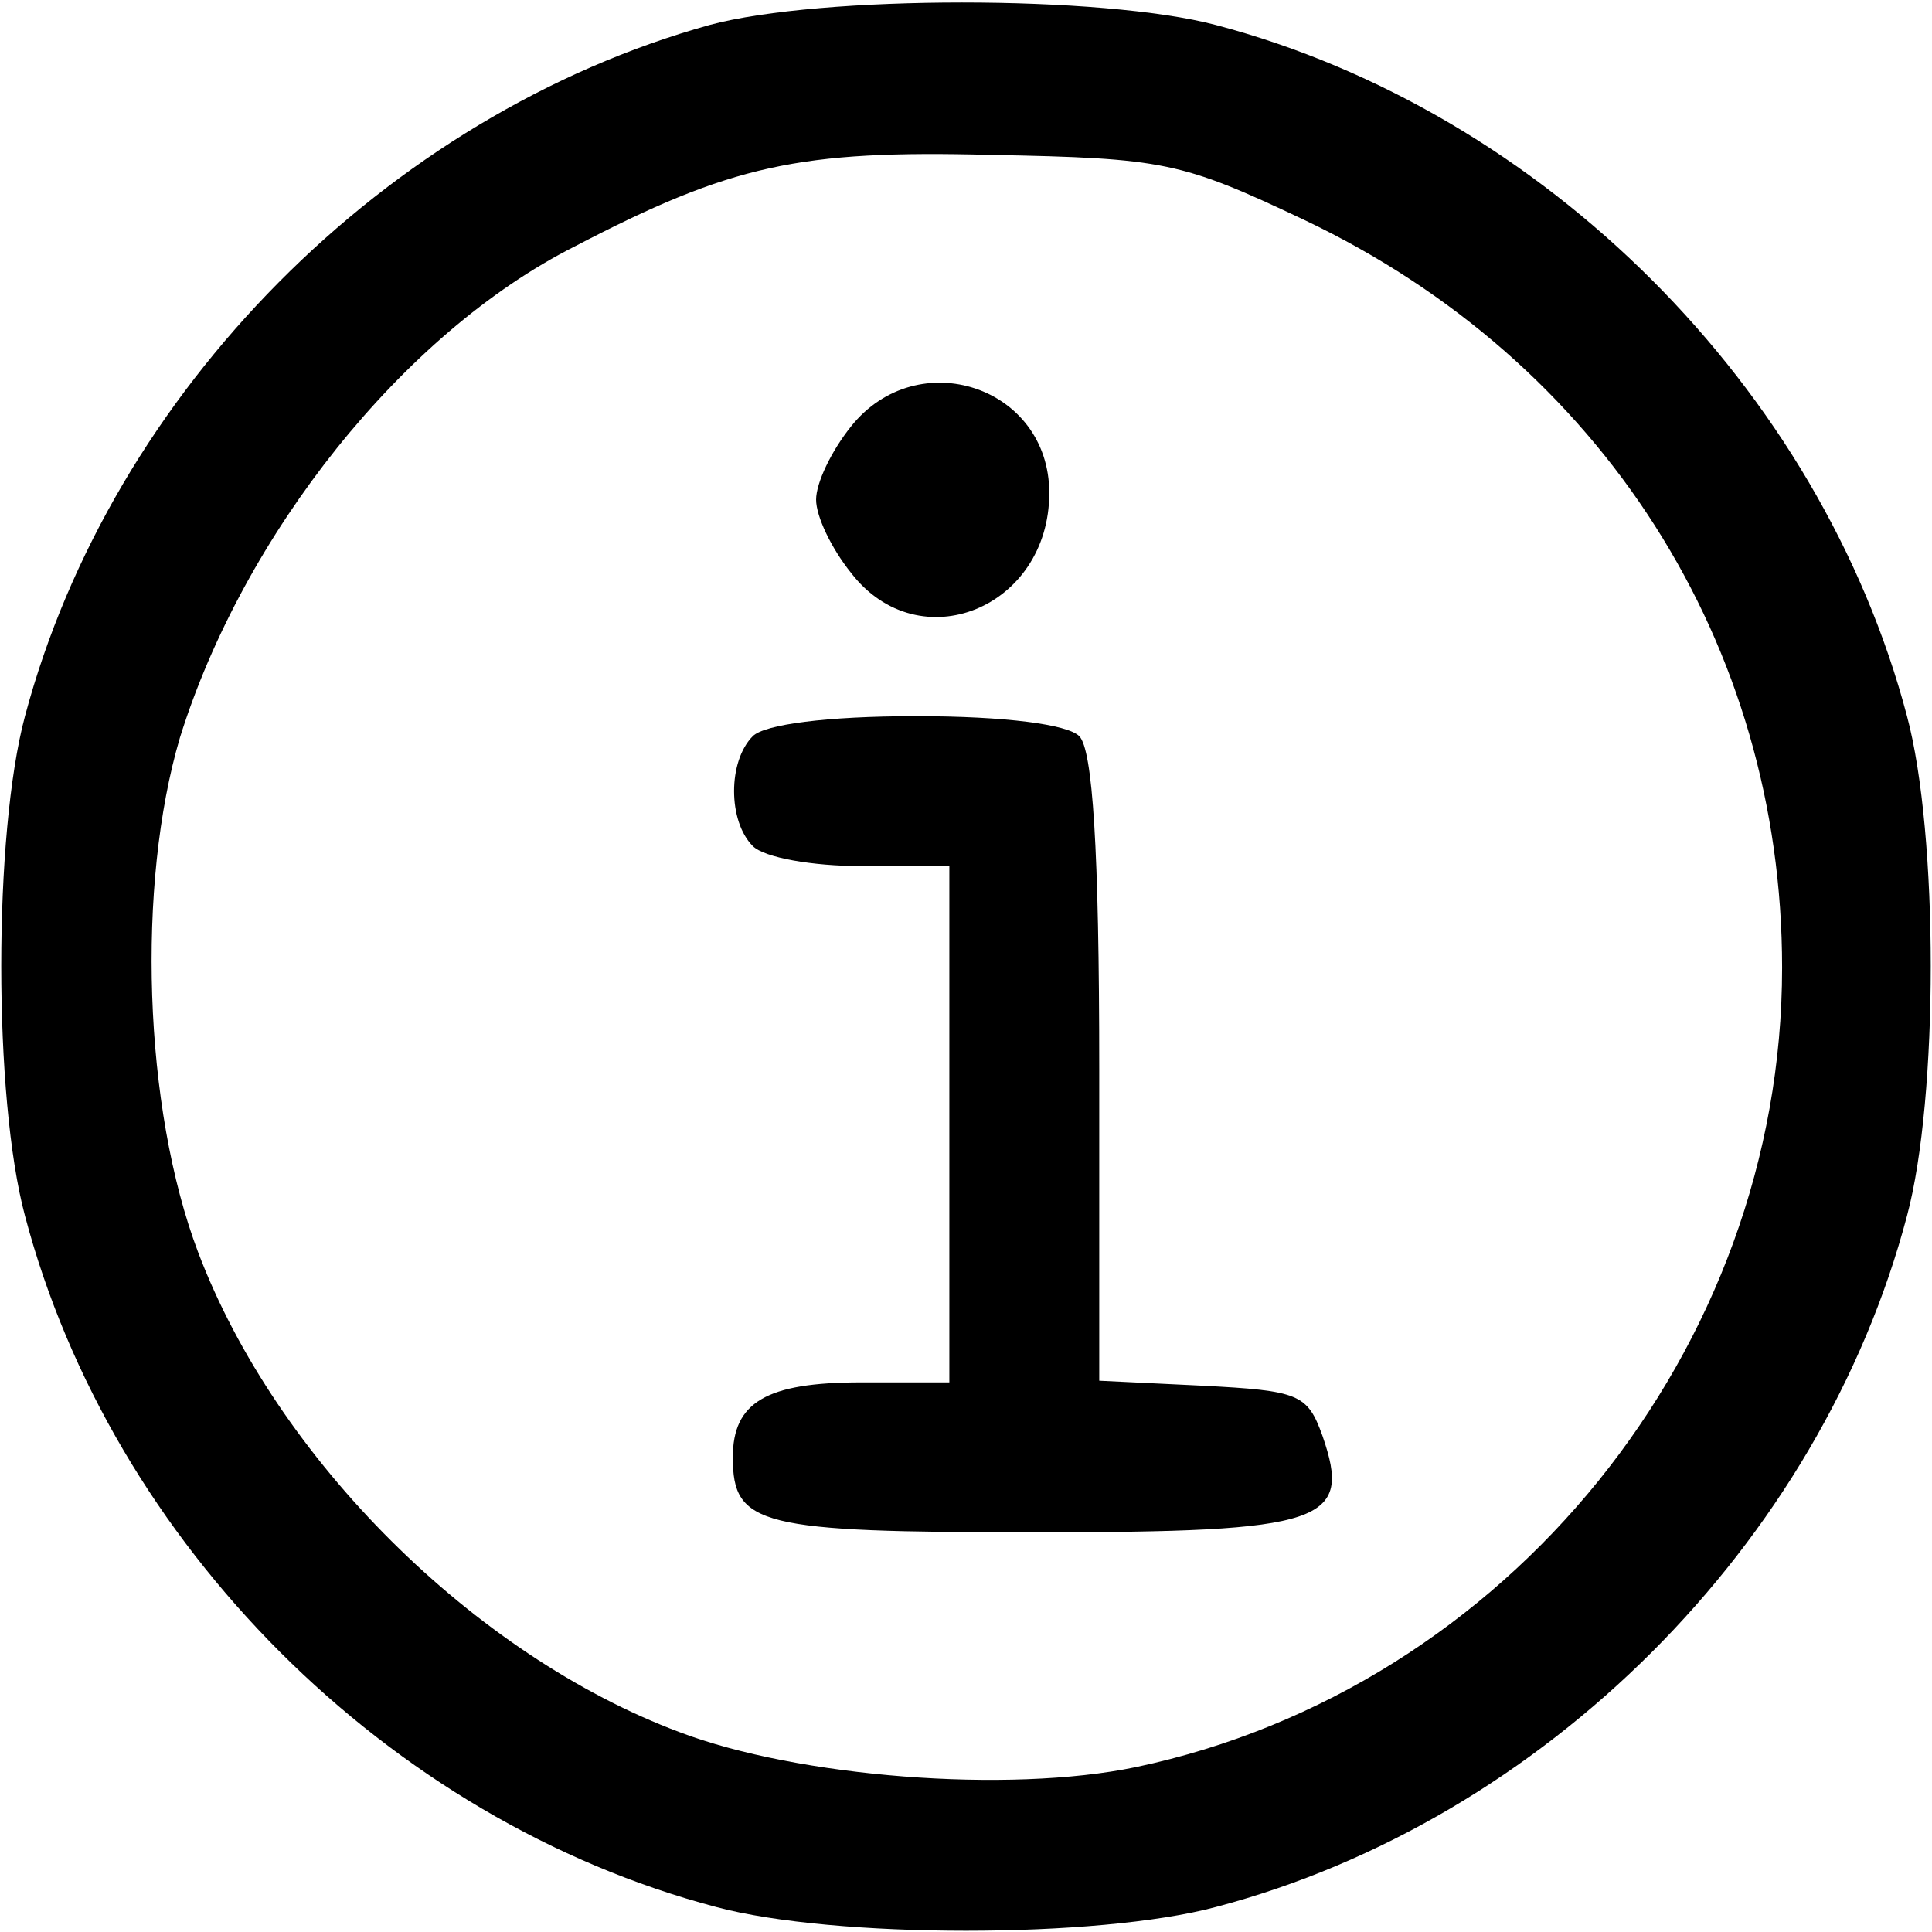 <?xml version="1.0" standalone="no"?>
<!DOCTYPE svg PUBLIC "-//W3C//DTD SVG 20010904//EN"
 "http://www.w3.org/TR/2001/REC-SVG-20010904/DTD/svg10.dtd">
<svg version="1.0" xmlns="http://www.w3.org/2000/svg"
 width="116pt" height="116pt" viewBox="0 0 116 116"
 preserveAspectRatio="xMidYMid meet">
<g transform="translate(0,116) scale(0.1,-0.1)"
fill="#000000" stroke="none">
<path d="M426 1145 c-194 -54 -359 -220 -411 -415 -19 -71 -19 -229 0 -300 52
-197 218 -363 415 -415 71 -19 229 -19 300 0 197 52 363 218 415 415 19 71 19
229 0 300 -52 197 -218 363 -415 415 -68 18 -237 18 -304 0z m357 -117 c179
-85 287 -255 287 -449 0 -229 -165 -433 -388 -480 -77 -16 -203 -6 -274 21
-123 46 -242 164 -289 288 -33 87 -37 221 -11 309 38 122 134 243 237 295 94
49 135 58 250 55 104 -2 114 -4 188 -39z"/>
<path d="M511 904 c-12 -15 -21 -34 -21 -44 0 -10 9 -29 21 -44 41 -53 119
-21 119 48 0 64 -79 90 -119 40z"/>
<path d="M452 718 c-15 -15 -15 -51 0 -66 7 -7 36 -12 65 -12 l53 0 0 -155 0
-155 -53 0 c-57 0 -77 -12 -77 -45 0 -41 16 -45 181 -45 175 0 191 6 173 58
-9 25 -14 27 -72 30 l-62 3 0 187 c0 133 -4 192 -12 200 -7 7 -44 12 -98 12
-54 0 -91 -5 -98 -12z"/>
</g>
</svg>
